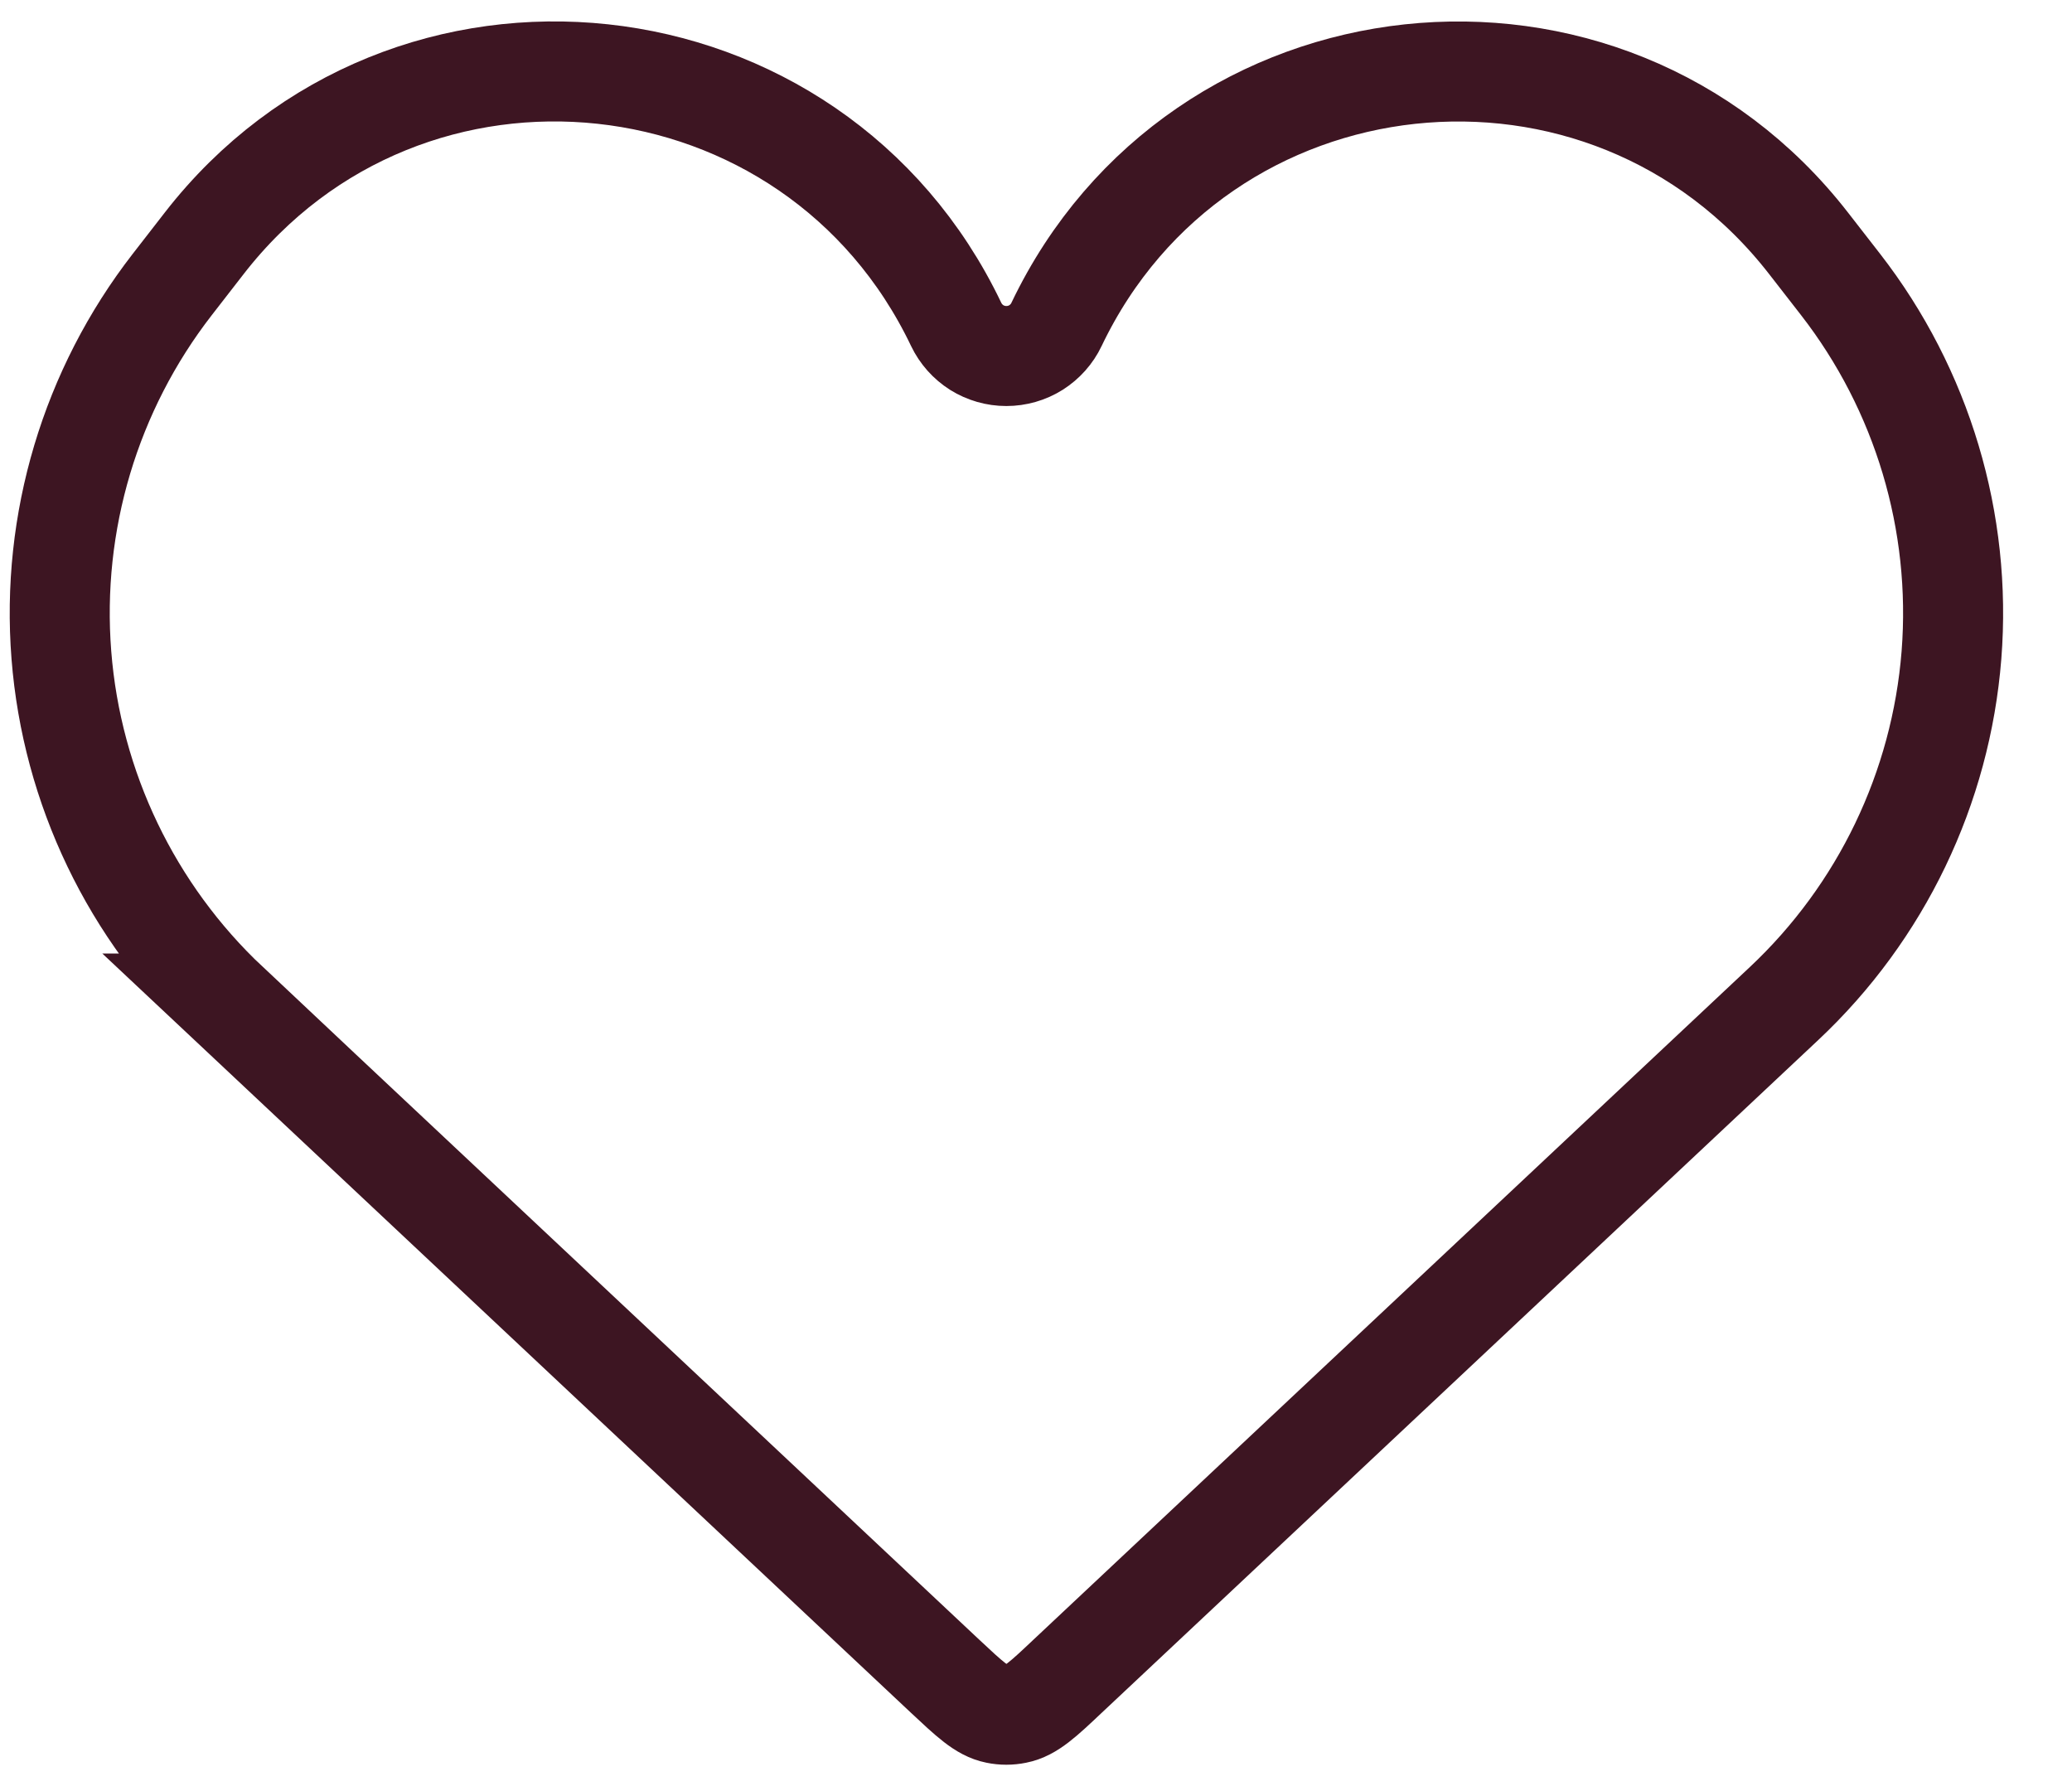 <svg width="29" height="25" viewBox="0 0 29 25" fill="none" xmlns="http://www.w3.org/2000/svg">
  <path
      d="M3.2 14.046L13.225 23.459C13.571 23.783 13.744 23.946 13.945 23.986C14.037 24.005 14.132 24.005 14.224 23.986C14.428 23.946 14.6 23.785 14.945 23.459L24.969 14.047C26.331 12.769 27.166 11.029 27.313 9.168C27.459 7.306 26.906 5.457 25.761 3.982L25.314 3.407C22.476 -0.248 16.781 0.364 14.787 4.541C14.724 4.674 14.624 4.785 14.5 4.864C14.376 4.942 14.232 4.983 14.085 4.983C13.938 4.983 13.795 4.942 13.67 4.864C13.546 4.785 13.447 4.674 13.383 4.541C11.389 0.364 5.694 -0.25 2.857 3.407L2.41 3.983C1.266 5.458 0.713 7.307 0.859 9.168C1.005 11.028 1.841 12.768 3.201 14.046H3.2Z"
      stroke="#3d1522" stroke-width="1.4"/>
</svg>